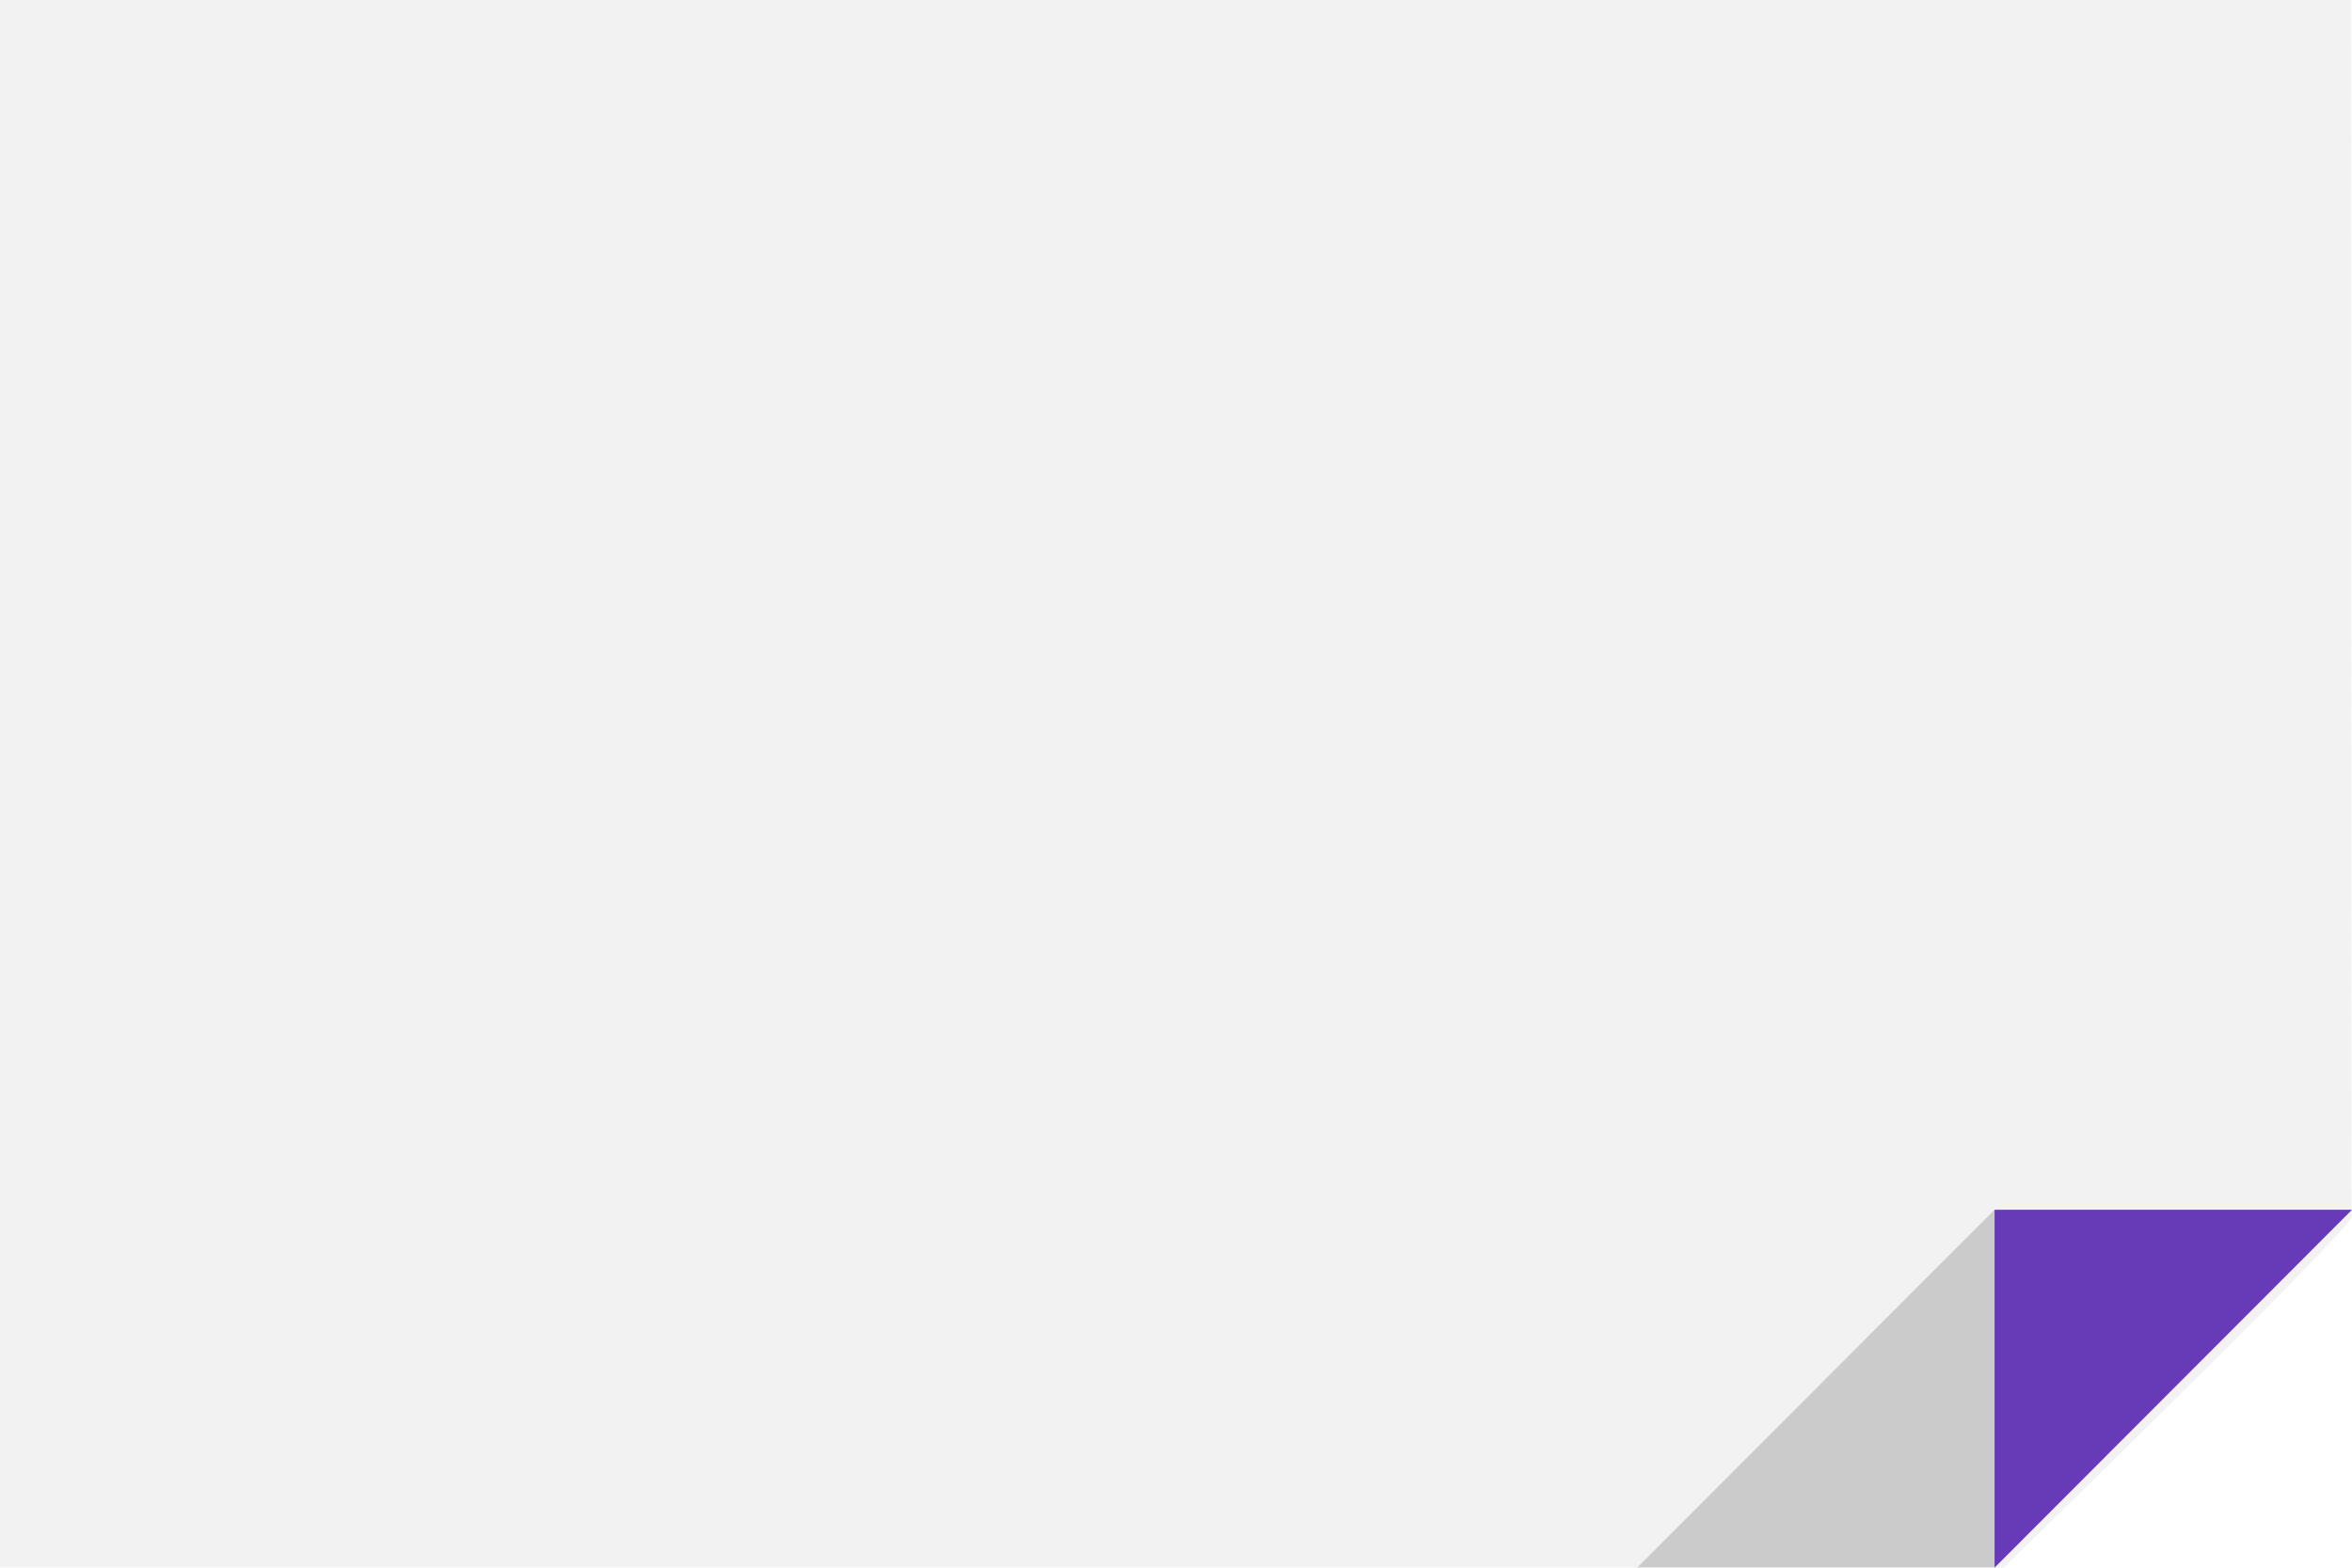 <svg height="70px" width = "105px" y="0px" x="0px" viewBox="0 0 105 70" enable-background="new 0 0 105 70" xmlns = "http://www.w3.org/2000/svg">
    <g opacity=".5">
        <path d="m104.98 54.297c-0.017 0-0.017-54.297-0.017-54.297h-104.96v70h89.441s16.139-15.703 15.539-15.703z" fill="#E5E5E5"></path>
    </g>
    <polygon points="89.042 54.018 89.042 70 105 54.018" fill="#673ab7"></polygon>
    <g opacity=".702">
        <polygon points="73.084 70 89.042 70 89.042 54.018" fill="#bbb"></polygon>
    </g>
</svg>